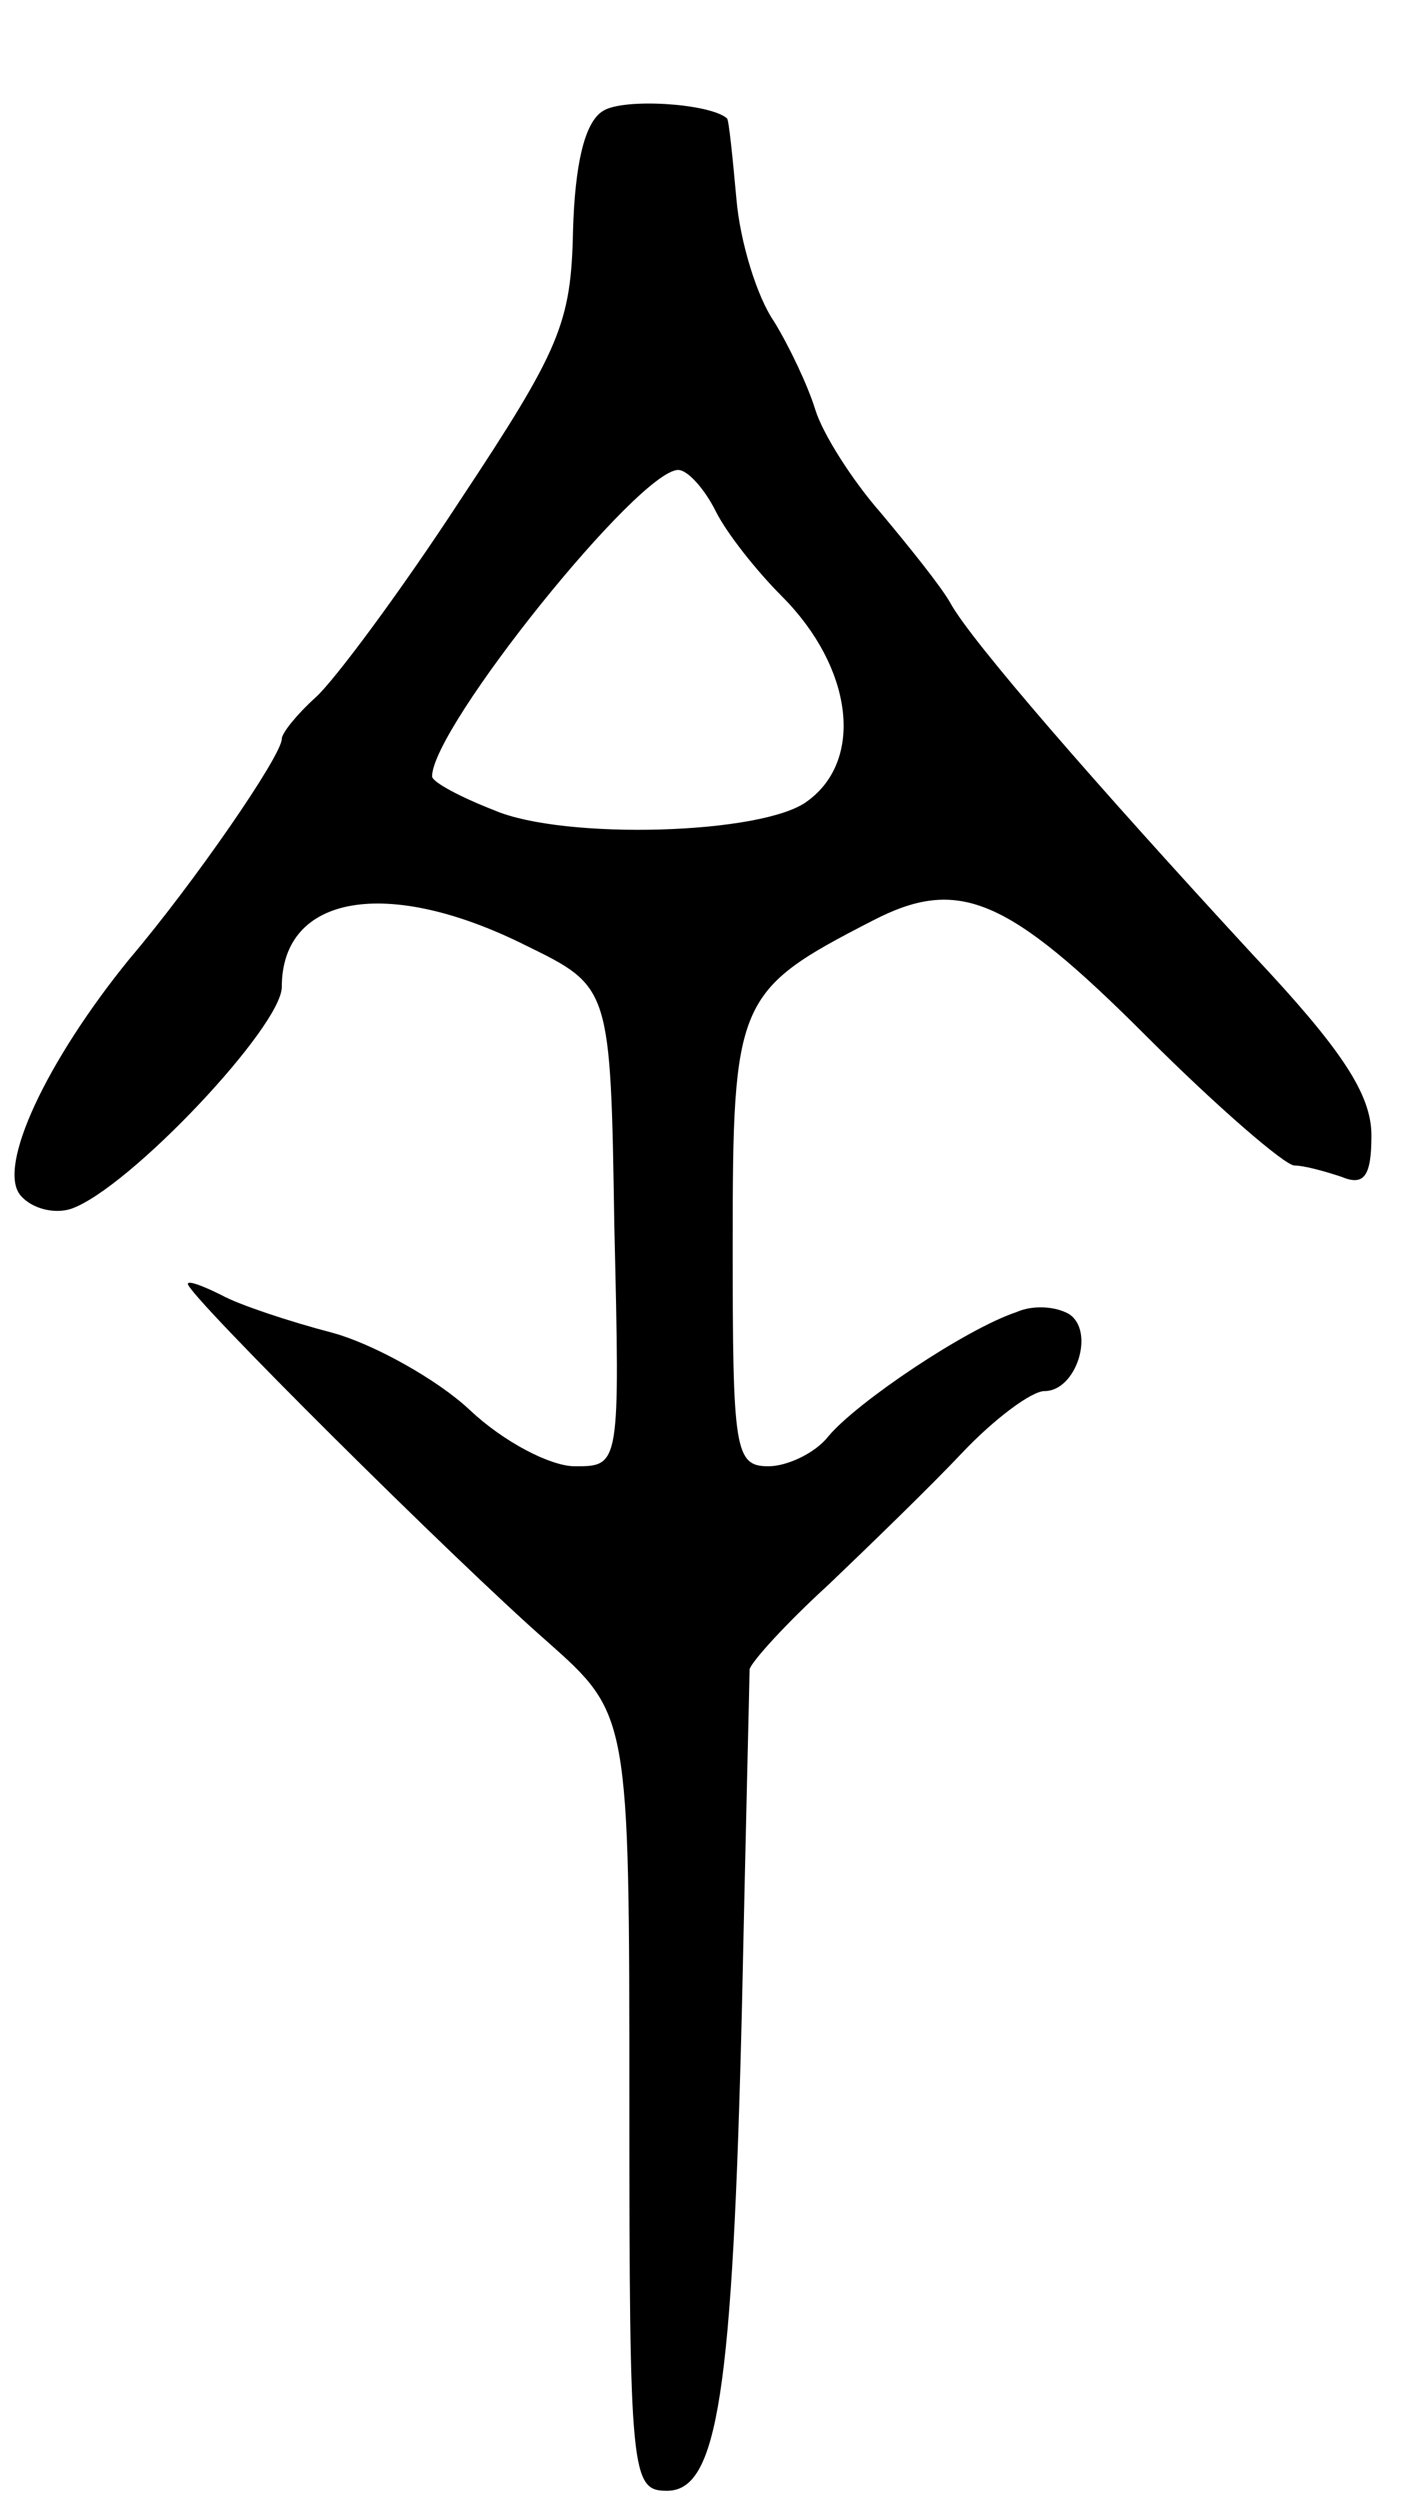 <svg version="1.0" xmlns="http://www.w3.org/2000/svg"
 width="75pt" height="133pt" viewBox="0 0 75 133"
 preserveAspectRatio="xMidYMid meet">
<g transform="translate(0,133) scale(0.1,-0.1)"
fill="#000000" stroke="none">
<path d="M321 1271 c-10 -6 -15 -29 -16 -64 -1 -49 -7 -63 -60 -143 -32 -49
-67 -96 -77 -105 -10 -9 -18 -19 -18 -22 0 -9 -47 -77 -81 -117 -44 -54 -71
-111 -58 -126 6 -7 18 -10 27 -7 31 11 112 97 112 118 0 49 56 59 130 22 45
-22 45 -22 47 -149 3 -128 3 -128 -21 -128 -13 0 -38 13 -56 30 -17 16 -51 35
-73 41 -23 6 -50 15 -59 20 -10 5 -18 8 -18 6 0 -6 143 -148 191 -190 44 -39
44 -39 44 -245 0 -199 1 -207 20 -207 27 0 35 51 40 260 2 94 4 173 4 177 1 4
19 24 42 45 22 21 55 53 71 70 17 18 37 33 44 33 17 0 27 32 13 41 -7 4 -19 5
-28 1 -27 -9 -85 -48 -100 -66 -7 -9 -22 -16 -32 -16 -18 0 -19 9 -19 118 0
130 2 135 74 172 46 24 72 13 146 -61 38 -38 74 -69 79 -69 5 0 16 -3 25 -6
12 -5 16 0 16 22 0 22 -16 46 -63 96 -84 91 -150 167 -161 187 -5 9 -22 30
-37 48 -15 17 -31 42 -35 55 -4 13 -14 34 -22 47 -9 13 -18 42 -20 65 -2 22
-4 42 -5 43 -9 8 -55 11 -66 4z m60 -213 c6 -12 22 -32 35 -45 38 -38 44 -87
14 -109 -23 -18 -130 -21 -167 -5 -18 7 -33 15 -33 18 0 26 110 163 131 163 5
0 14 -10 20 -22z"/>
</g>
</svg>
